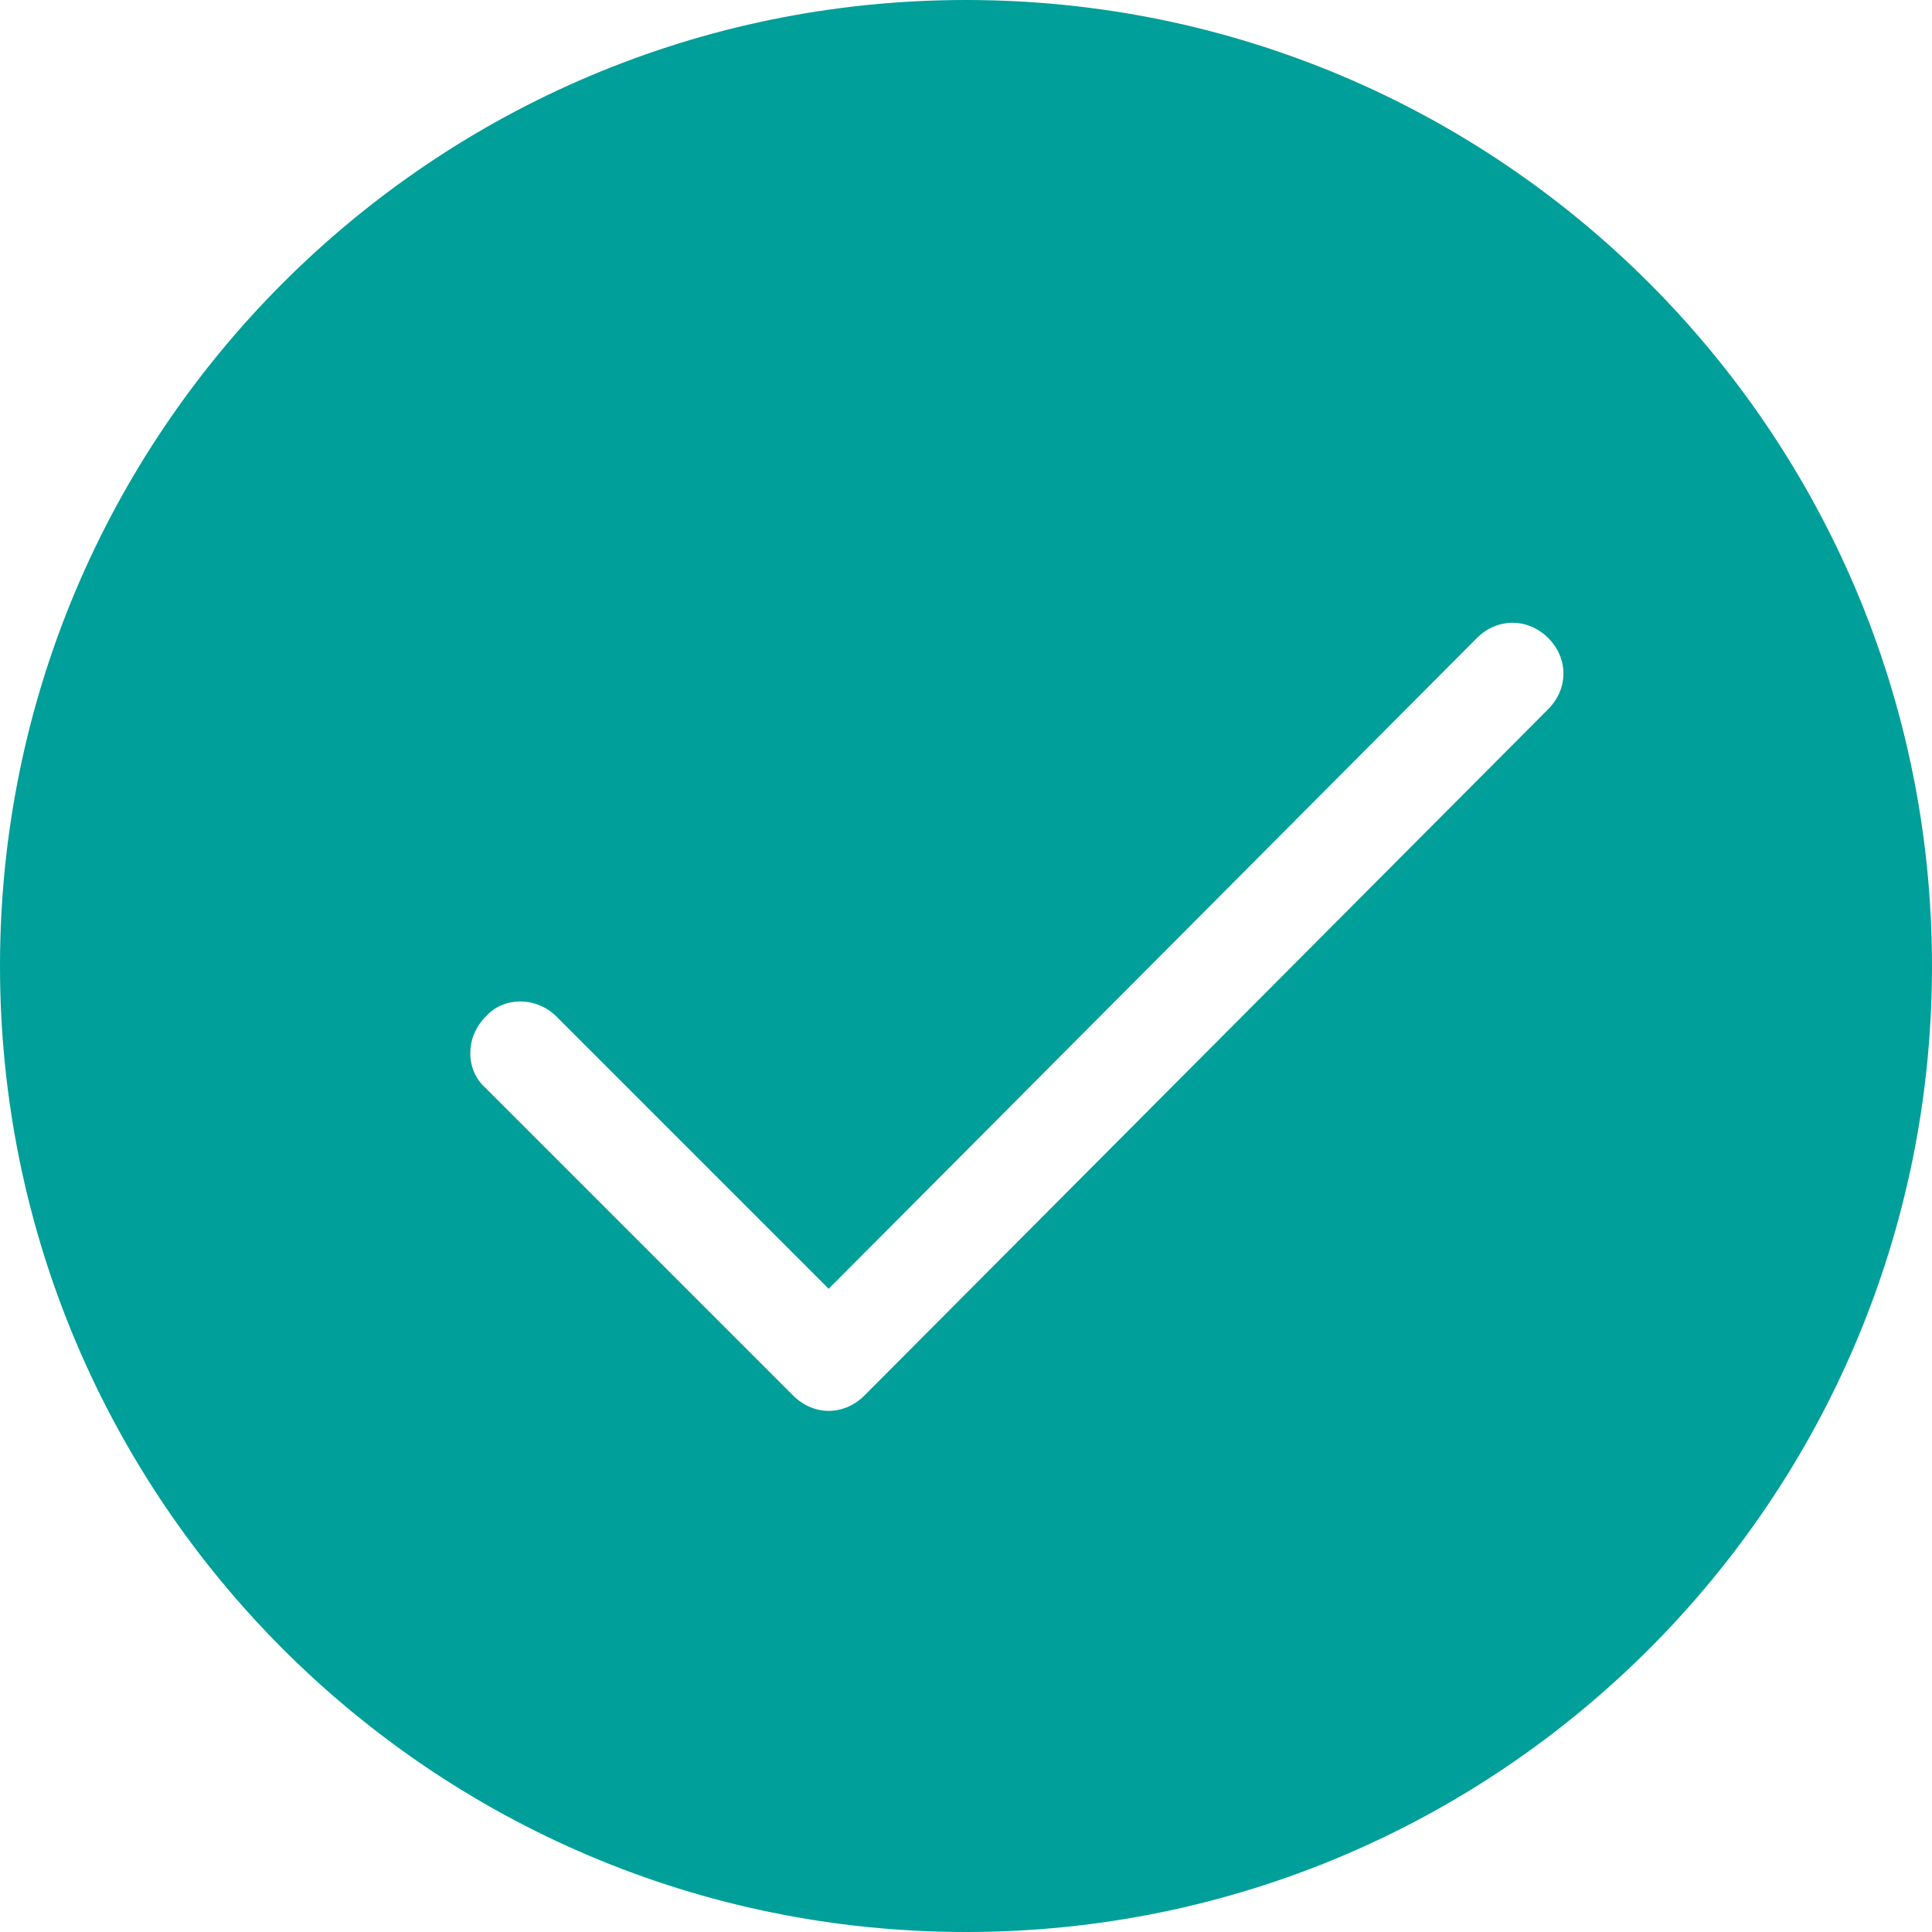 <svg width="15" height="15" viewBox="0 0 15 15" fill="none" xmlns="http://www.w3.org/2000/svg">
<path fill-rule="evenodd" clip-rule="evenodd" d="M15 7.5C15 11.642 11.642 15 7.5 15C3.358 15 0 11.642 0 7.5C0 3.358 3.358 0 7.5 0C11.642 0 15 3.358 15 7.5ZM12.02 4.953C11.862 4.796 11.625 4.796 11.467 4.953L6.434 10.006L4.322 7.894C4.165 7.736 3.908 7.736 3.77 7.894C3.612 8.052 3.612 8.309 3.77 8.447L6.158 10.835C6.237 10.914 6.336 10.954 6.434 10.954C6.533 10.954 6.632 10.914 6.711 10.835L12.02 5.506C12.178 5.348 12.178 5.111 12.02 4.953Z" fill="#009F9A"/>
</svg>
